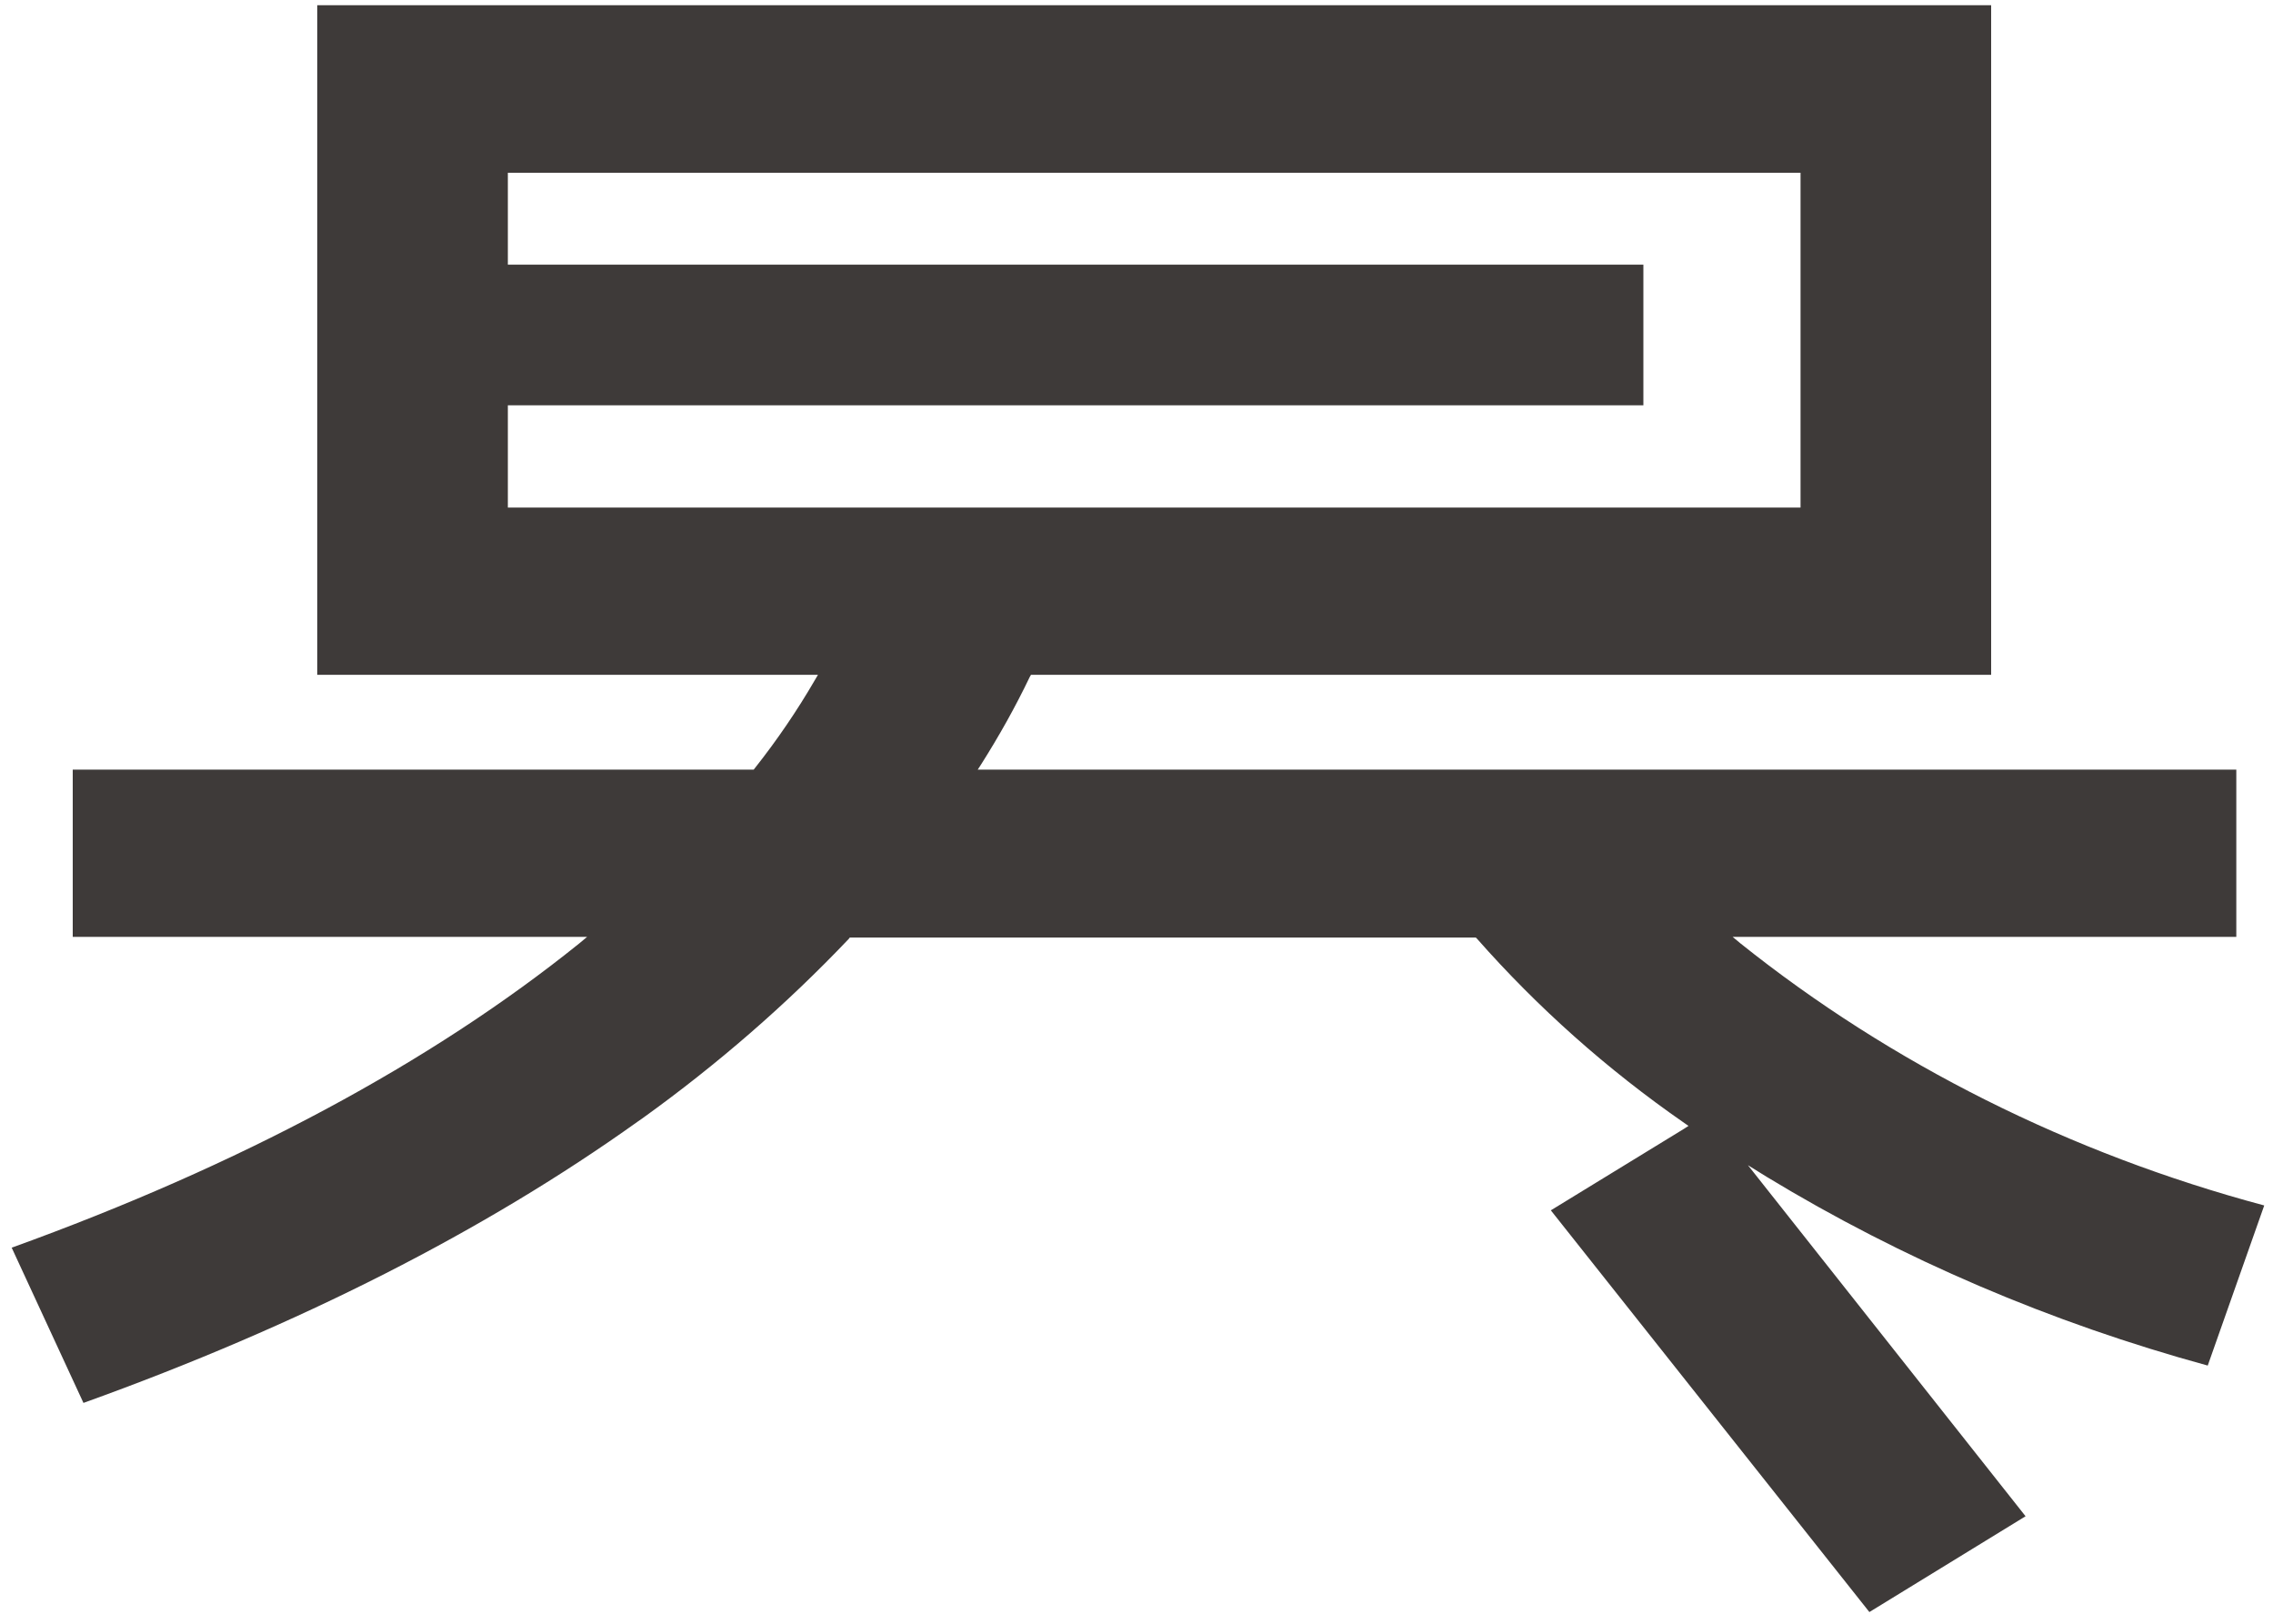 ﻿<?xml version="1.0" encoding="utf-8"?>
<svg version="1.1" xmlns:xlink="http://www.w3.org/1999/xlink" width="7px" height="5px" xmlns="http://www.w3.org/2000/svg">
  <g transform="matrix(1 0 0 1 -91 -750 )">
    <path d="M 5.441 3.624  C 5.858 3.877  6.316 4.073  6.799 4.205  L 6.973 3.712  C 6.375 3.552  5.824 3.276  5.36 2.905  L 5.336 2.885  L 6.887 2.885  L 6.887 2.37  L 3.011 2.37  L 3.022 2.353  C 3.077 2.266  3.127 2.177  3.171 2.085  L 3.175 2.078  L 6.132 2.078  L 6.132 0.016  L 0.977 0.016  L 0.977 2.078  L 2.519 2.078  L 2.509 2.095  C 2.455 2.188  2.393 2.279  2.325 2.365  L 2.321 2.37  L 0.224 2.37  L 0.224 2.885  L 1.808 2.885  L 1.784 2.905  C 1.327 3.273  0.739 3.588  0.036 3.842  L 0.257 4.32  C 0.922 4.081  1.495 3.789  1.965 3.453  L 1.978 3.444  C 2.209 3.278  2.422 3.093  2.614 2.891  L 2.617 2.887  L 4.545 2.887  L 4.549 2.891  C 4.735 3.102  4.949 3.293  5.187 3.458  L 5.2 3.467  L 5.186 3.476  L 4.776 3.727  L 5.757 4.964  L 6.238 4.669  L 5.383 3.588  L 5.441 3.624  Z M 5.545 1.563  L 1.564 1.563  L 1.564 1.248  L 5.061 1.248  L 5.061 0.815  L 1.564 0.815  L 1.564 0.532  L 5.545 0.532  L 5.545 1.563  Z " fill-rule="nonzero" fill="#3e3a39" stroke="none" transform="matrix(1 0 0 1 91 750 )" />
  </g>
</svg>